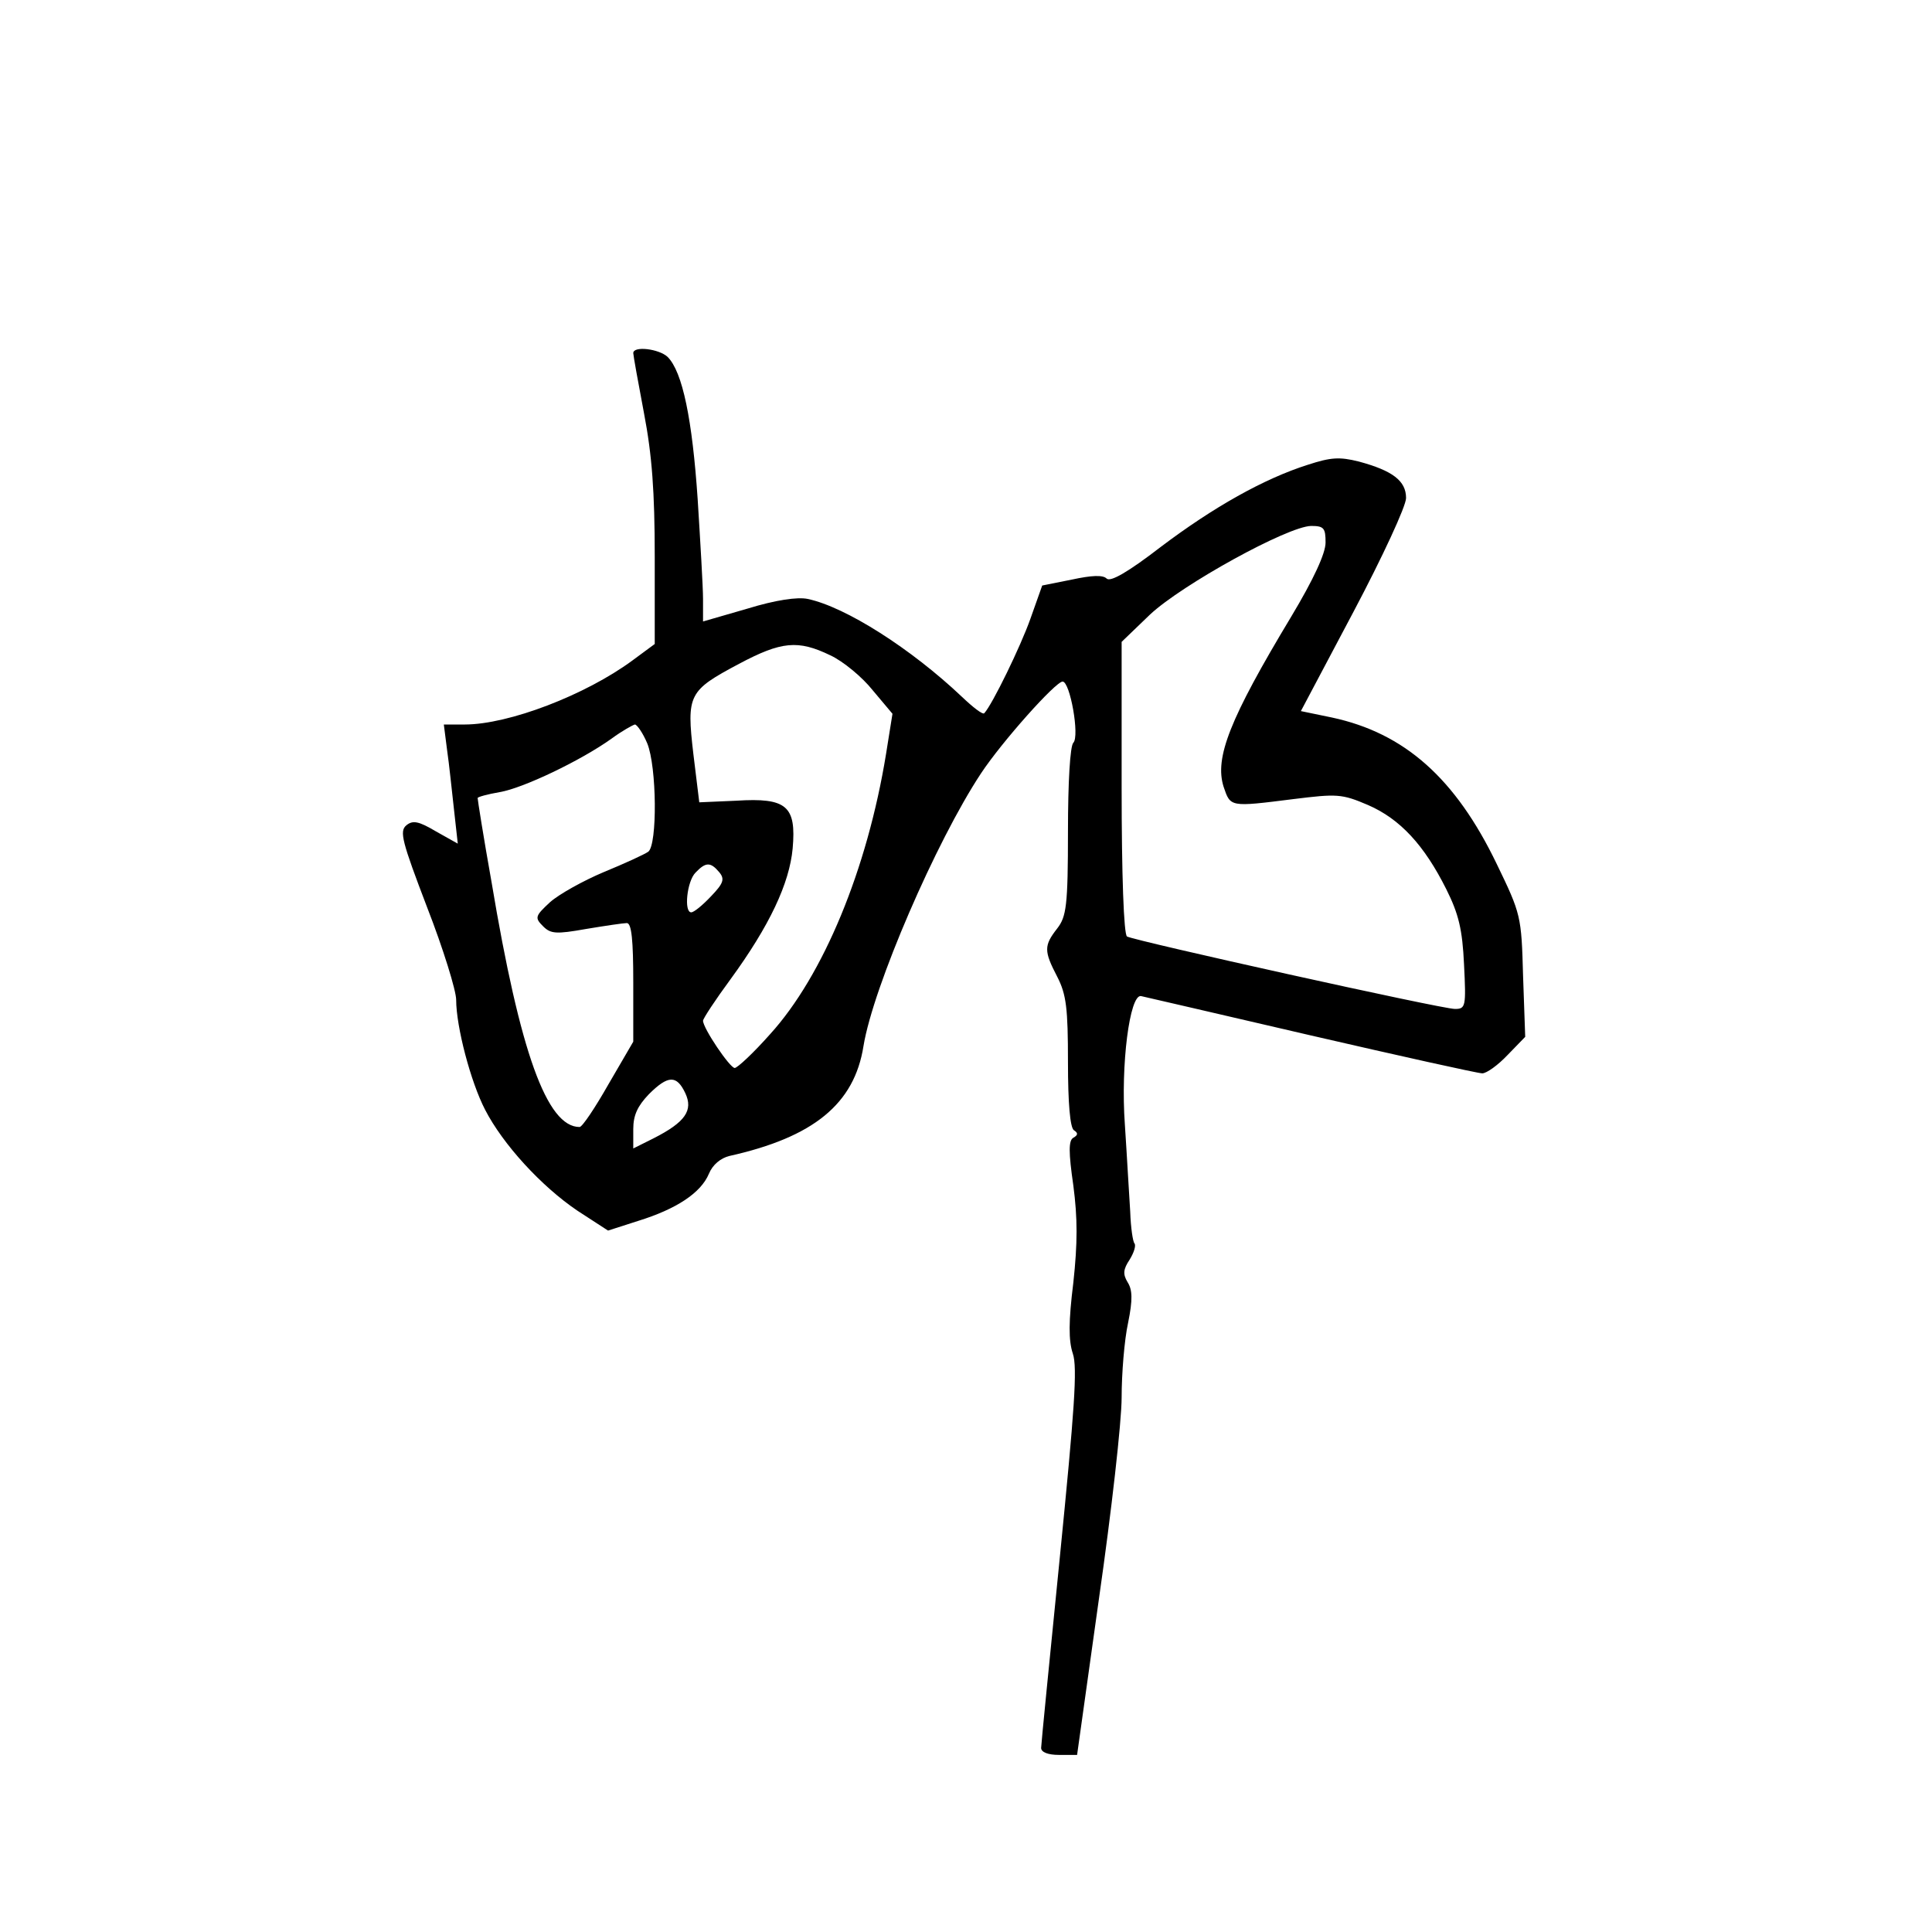 <?xml version="1.0" standalone="no"?>
<!DOCTYPE svg PUBLIC "-//W3C//DTD SVG 20010904//EN"
 "http://www.w3.org/TR/2001/REC-SVG-20010904/DTD/svg10.dtd">
<svg version="1.0" xmlns="http://www.w3.org/2000/svg"
 width="360pt" height="360pt" viewBox="0 0 360 360"
 preserveAspectRatio="xMidYMid meet">
<g transform="translate(0,360) scale(0.1,-0.1)"
fill="#000000" stroke="none">
<path d="M1180 2942 c0 -4 9 -54 20 -112 15 -78 20 -147 20 -267 l0 -163 -42
-31 c-87 -64 -230 -119 -312 -119 l-39 0 6 -47 c4 -27 9 -77 13 -112 l7 -63
-41 23 c-32 19 -43 21 -55 11 -13 -11 -8 -30 39 -153 30 -77 54 -155 54 -172
0 -50 27 -153 54 -205 33 -64 104 -142 172 -188 l57 -37 56 18 c71 22 117 52
132 88 7 17 22 29 38 33 157 35 233 97 250 205 18 110 135 381 219 508 39 59
139 171 152 171 14 0 32 -102 20 -114 -6 -6 -10 -73 -10 -165 0 -139 -3 -159
-20 -181 -25 -32 -25 -42 0 -90 17 -33 20 -59 20 -159 0 -77 4 -122 11 -127 8
-5 8 -9 -1 -14 -9 -5 -9 -27 0 -89 8 -61 8 -107 0 -181 -9 -72 -9 -108 -1
-132 9 -26 3 -106 -24 -378 -19 -190 -35 -351 -35 -357 0 -8 13 -13 33 -13
l34 0 41 293 c23 160 42 328 42 373 0 44 5 107 12 139 9 44 8 62 -1 76 -9 15
-8 24 4 42 8 13 12 26 9 30 -3 3 -7 29 -8 59 -2 29 -6 103 -10 163 -8 111 9
242 30 239 5 -1 147 -34 315 -73 169 -39 313 -71 321 -71 8 0 29 15 47 34 l33
34 -4 114 c-3 111 -4 115 -49 208 -77 160 -172 244 -307 273 l-58 12 98 185
c54 102 98 197 98 212 0 32 -25 51 -88 68 -36 9 -52 8 -95 -6 -82 -26 -176
-79 -274 -153 -61 -47 -94 -66 -101 -59 -7 7 -28 6 -65 -2 l-55 -11 -22 -62
c-18 -51 -71 -160 -86 -176 -3 -3 -21 11 -42 31 -94 89 -216 167 -287 182 -19
4 -60 -2 -112 -18 l-83 -24 0 42 c0 22 -5 106 -10 186 -10 148 -28 237 -56
265 -16 15 -64 21 -64 7z m1290 -353 c0 -20 -22 -68 -64 -138 -115 -191 -143
-263 -126 -317 13 -38 11 -38 130 -23 81 10 90 10 139 -11 60 -26 105 -75 146
-157 23 -46 30 -75 33 -140 4 -79 3 -83 -17 -83 -25 0 -597 127 -611 135 -6 4
-10 114 -10 278 l0 271 53 51 c60 56 256 164 300 165 24 0 27 -4 27 -31z
m-923 -210 c24 -11 60 -41 79 -65 l37 -44 -12 -75 c-35 -215 -117 -413 -216
-522 -31 -35 -61 -63 -66 -63 -9 0 -59 74 -59 88 0 4 23 39 51 77 73 100 110
179 116 244 7 79 -11 95 -105 89 l-69 -3 -11 90 c-13 111 -9 118 85 168 79 42
110 45 170 16z m-341 -164 c18 -44 19 -189 2 -202 -7 -5 -44 -22 -83 -38 -38
-16 -83 -41 -100 -56 -28 -26 -29 -29 -13 -45 14 -14 24 -15 80 -5 36 6 70 11
76 11 9 0 12 -33 12 -110 l0 -111 -46 -79 c-25 -44 -49 -80 -54 -80 -61 0
-111 139 -164 456 -15 84 -26 154 -26 157 0 2 18 7 41 11 43 7 152 59 209 100
19 14 39 25 43 26 4 0 15 -16 23 -35z m134 -240 c11 -13 8 -21 -15 -45 -16
-17 -32 -30 -37 -30 -14 0 -8 58 8 74 19 20 28 20 44 1z m-63 -412 c15 -32 0
-54 -59 -84 l-38 -19 0 36 c0 26 8 43 29 65 36 36 52 36 68 2z"/>
</g>
</svg>

